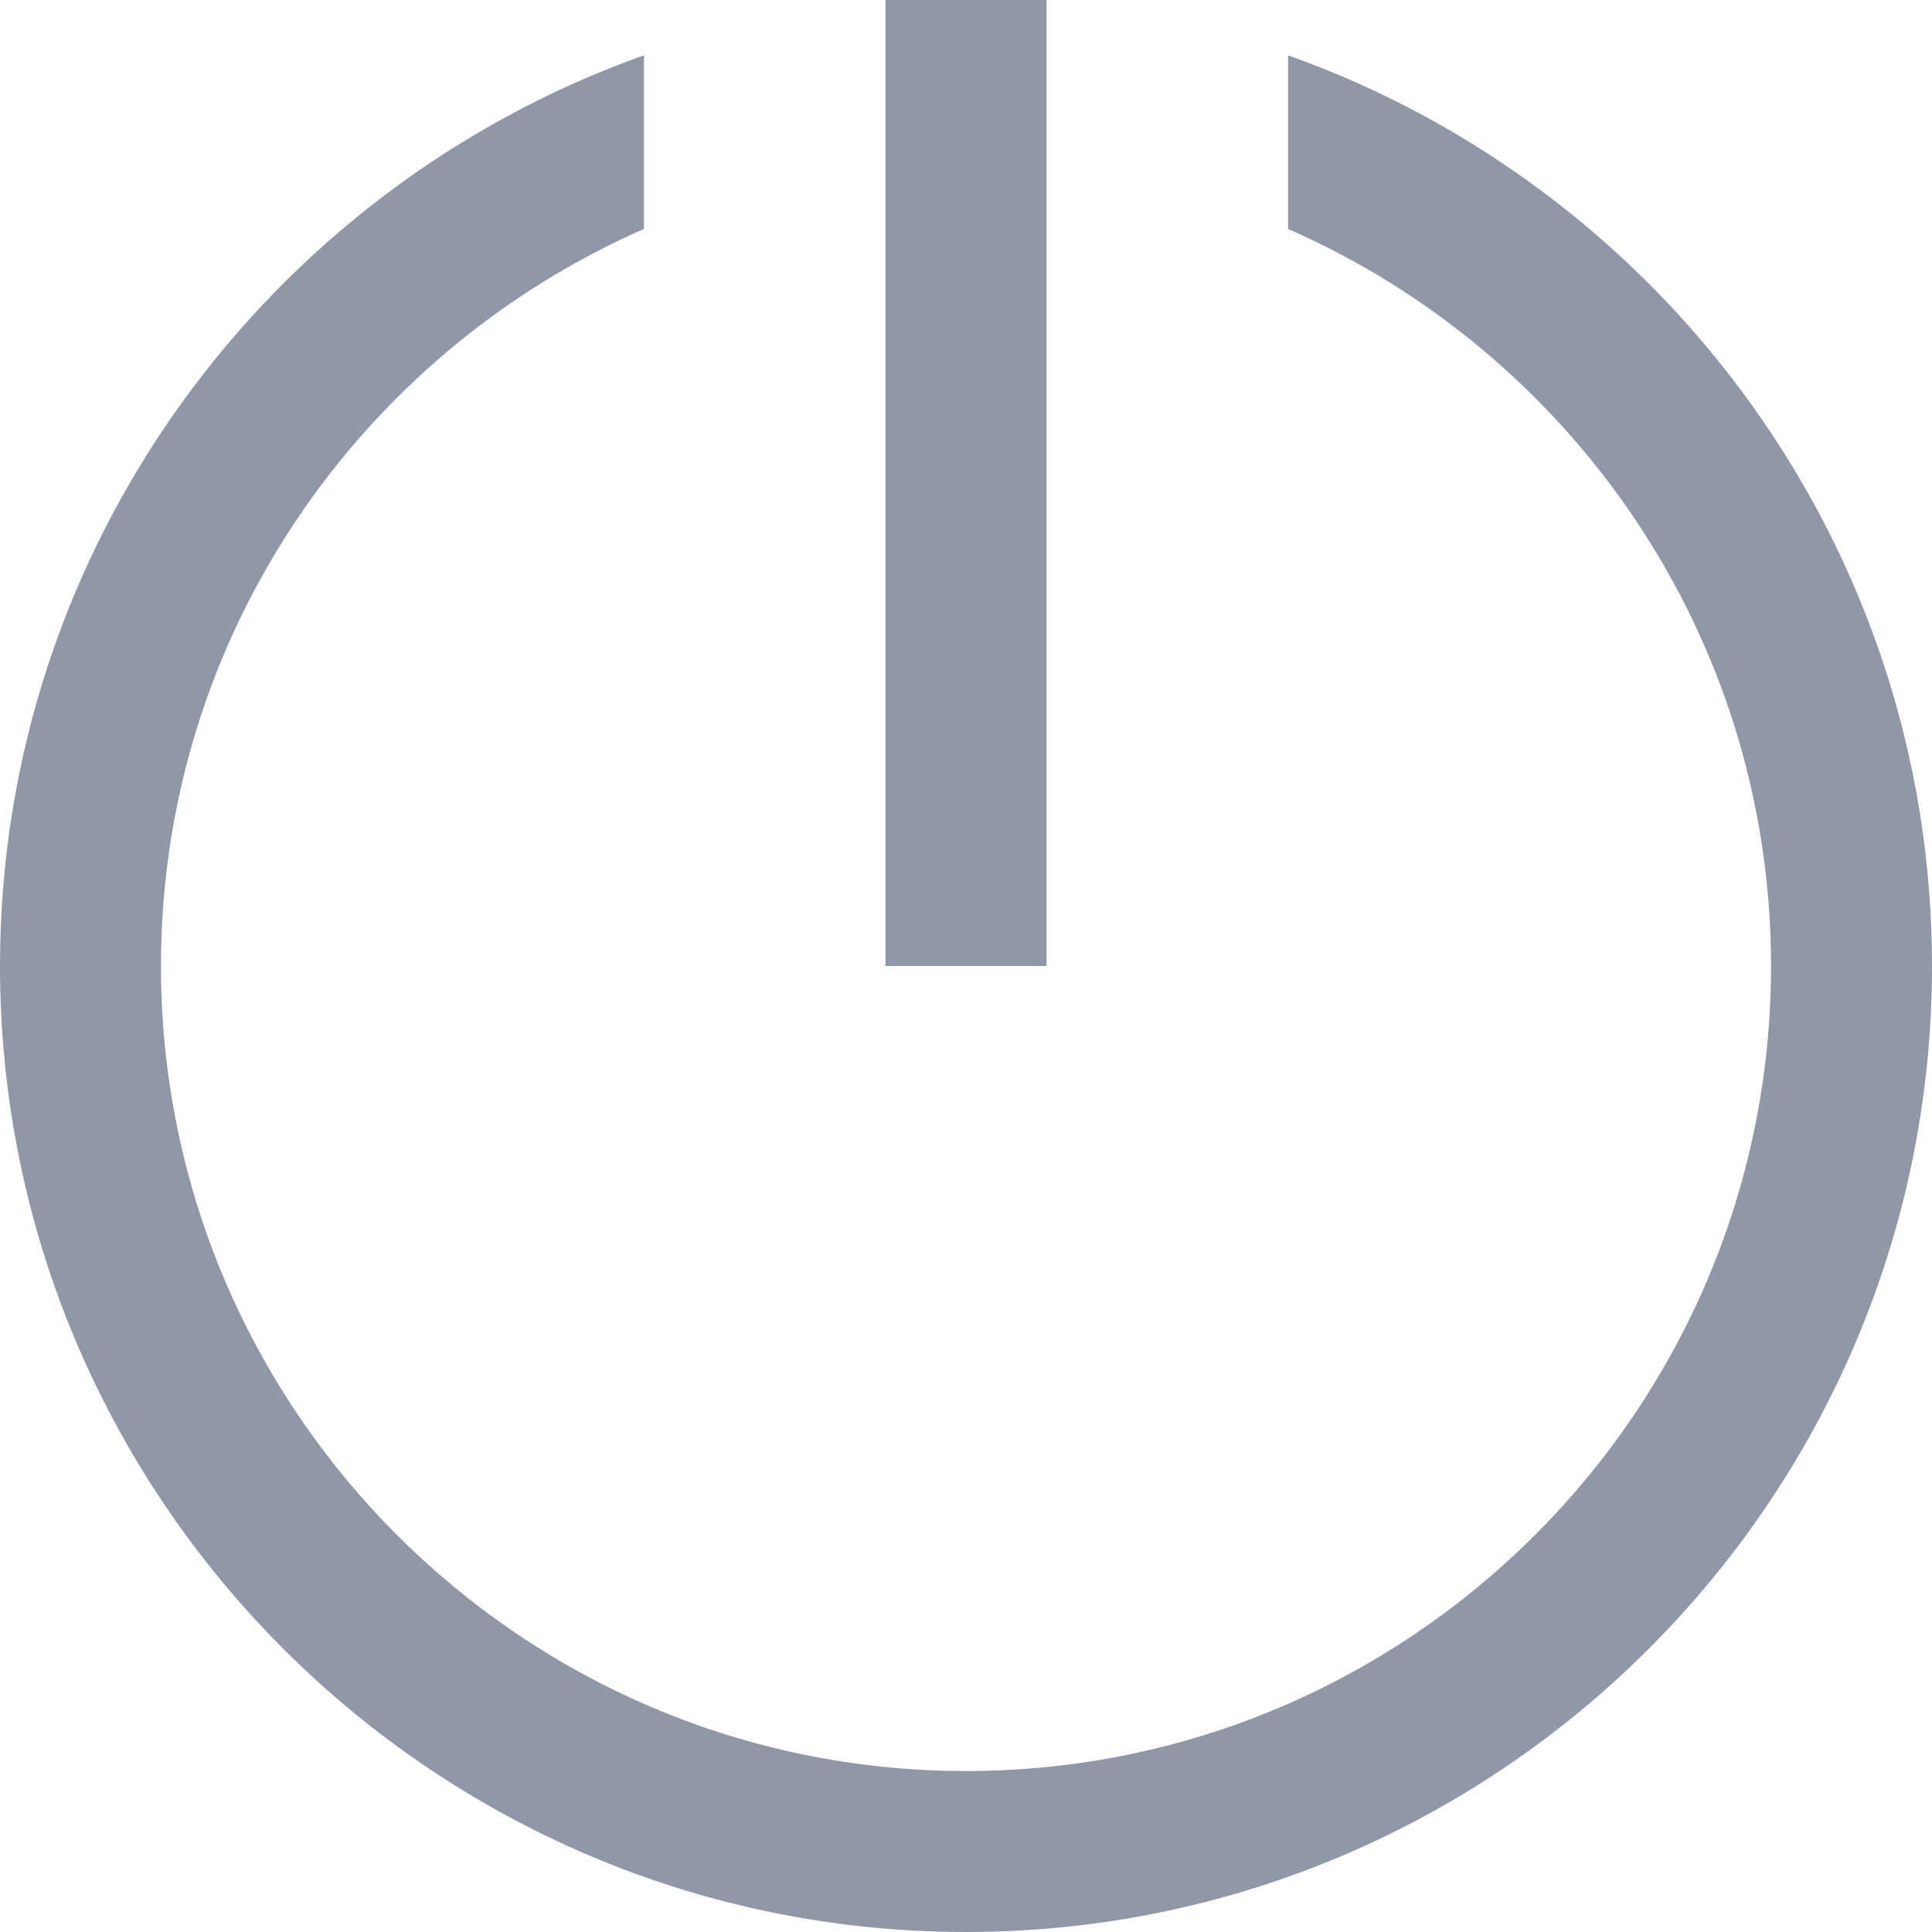 <svg width="16" height="16" viewBox="0 0 16 16" fill="none" xmlns="http://www.w3.org/2000/svg">
<path id="Vector" d="M7.333 0V8H8.667V0H7.333ZM5.333 0.458C2.232 1.56 0 4.523 0 8C0 12.412 3.589 16 8 16C12.412 16 16 12.412 16 8C16 4.523 13.768 1.56 10.667 0.458V1.896C13.018 2.927 14.667 5.273 14.667 8C14.667 11.677 11.677 14.667 8 14.667C4.323 14.667 1.333 11.677 1.333 8C1.333 5.273 2.982 2.927 5.333 1.896V0.458Z" fill="#9097A7"/>
</svg>
